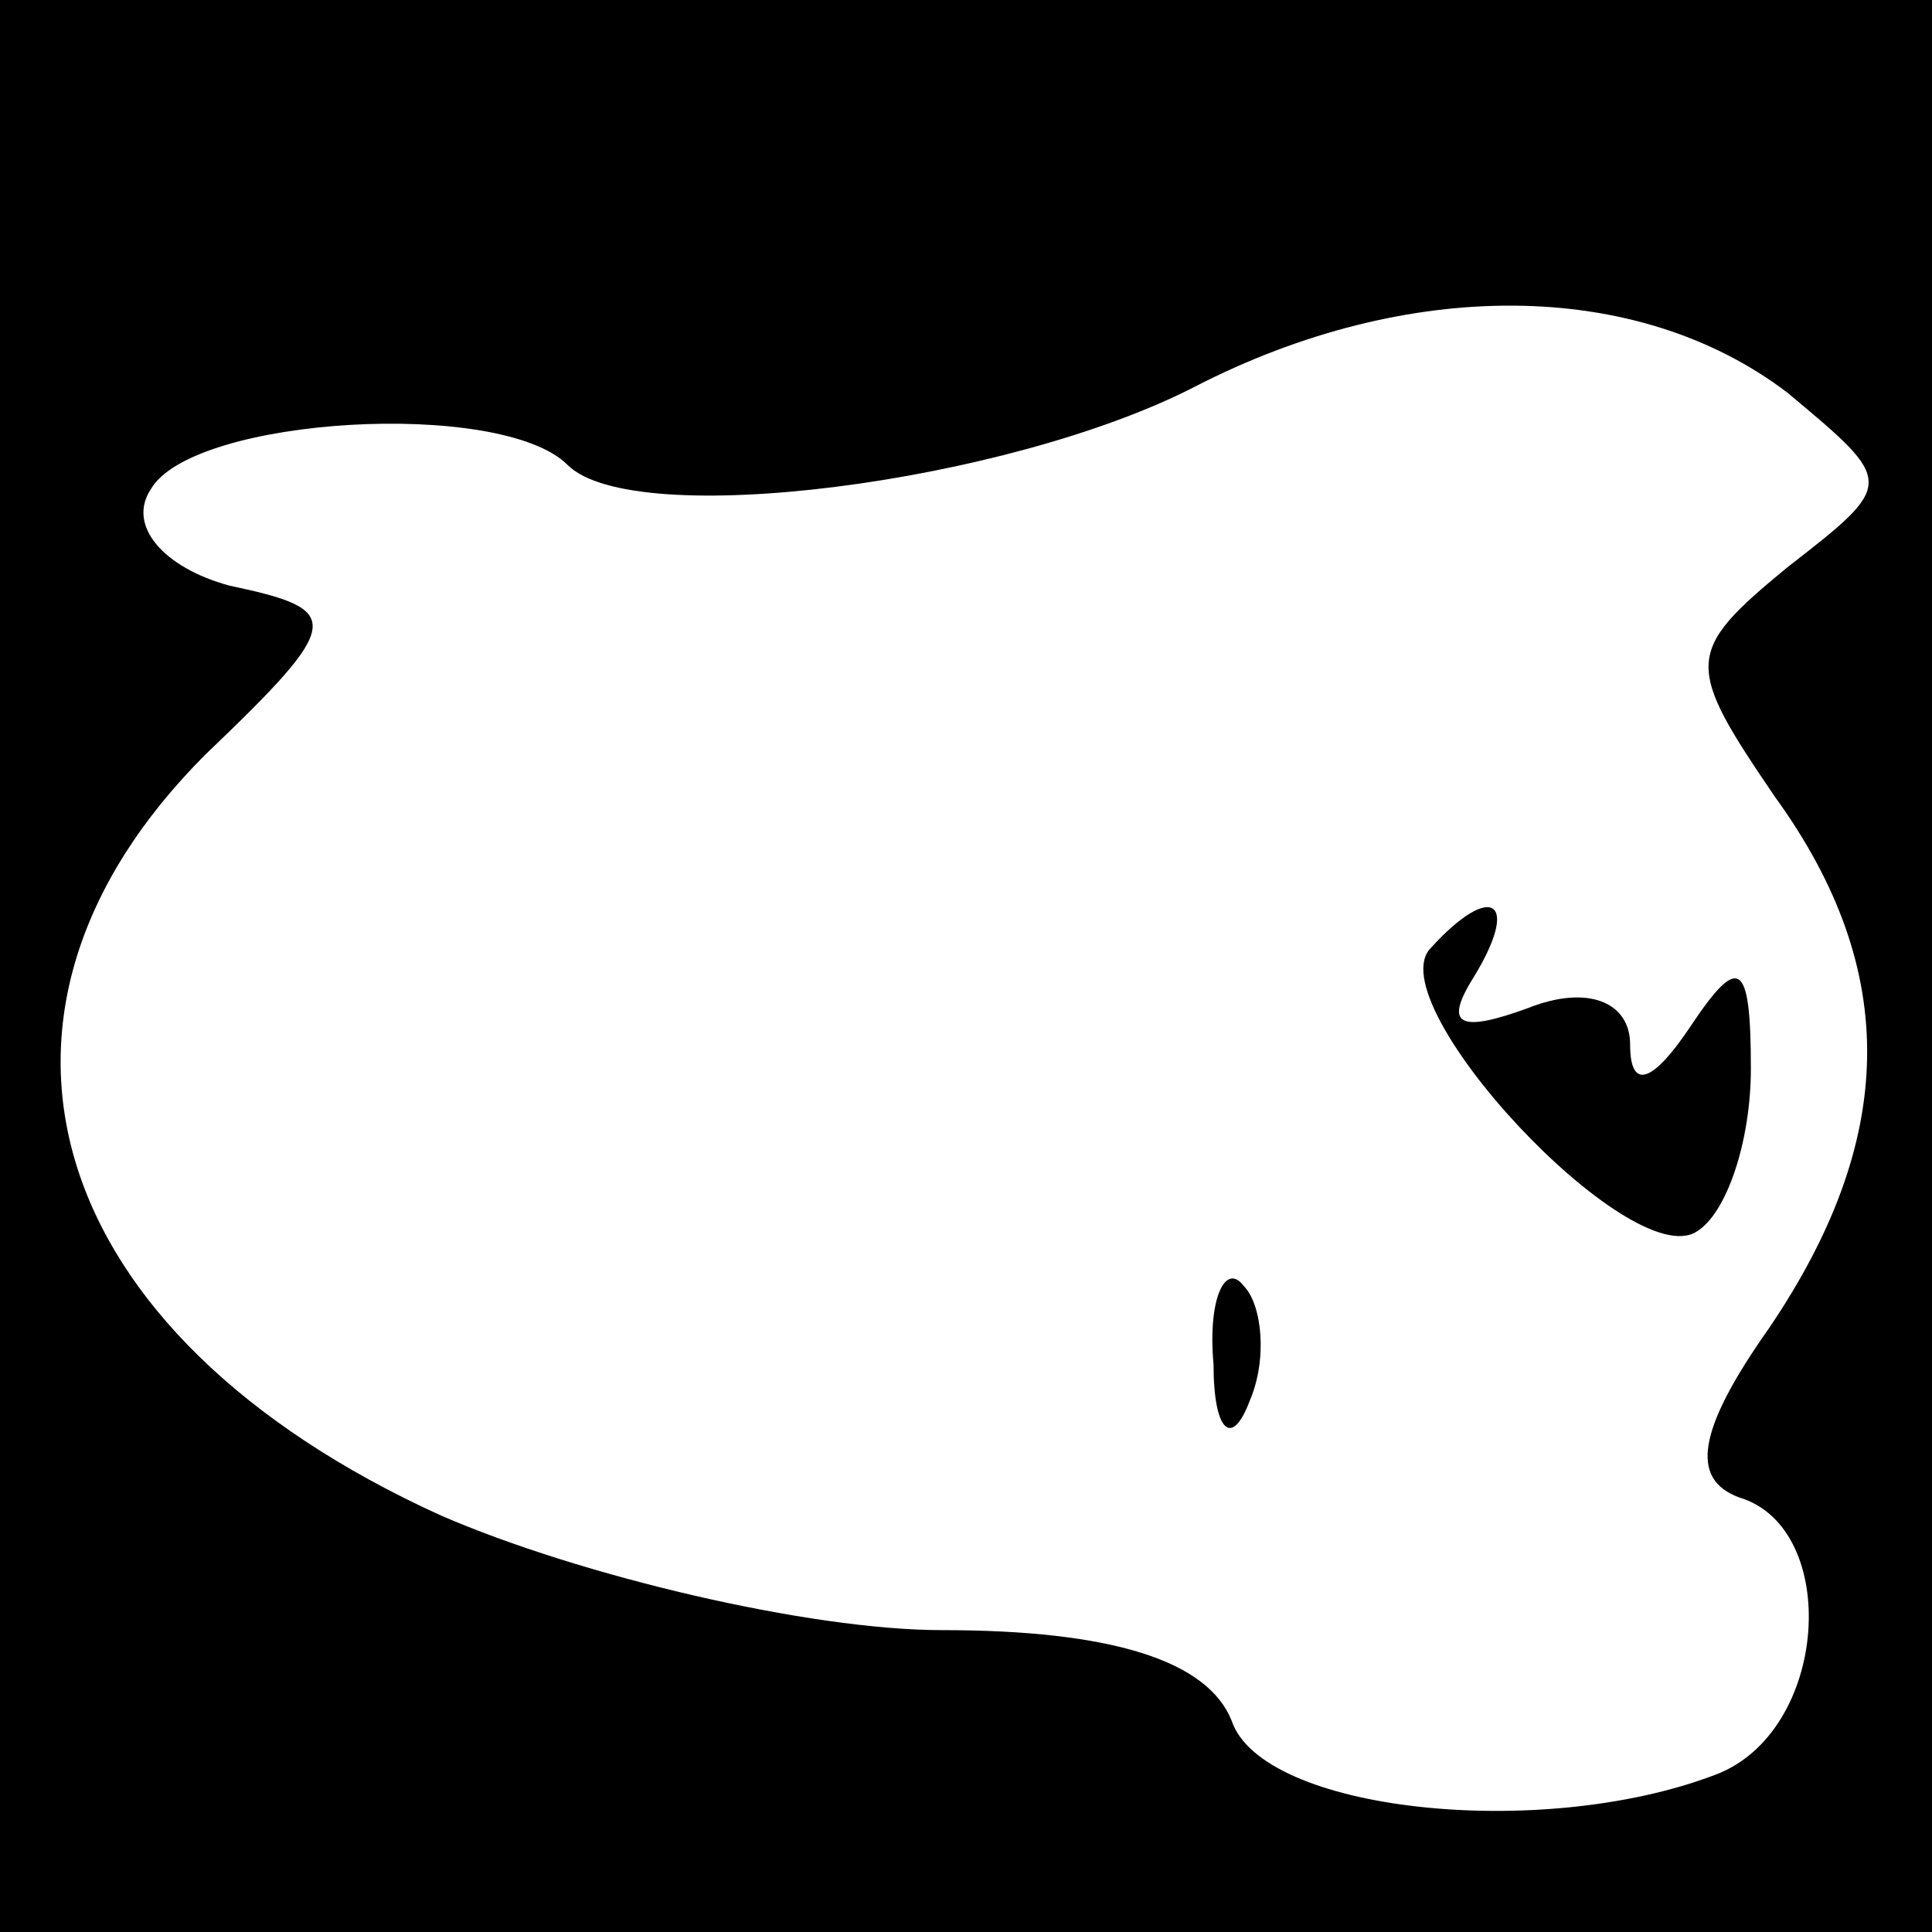 <?xml version="1.0" standalone="no"?>
<!DOCTYPE svg PUBLIC "-//W3C//DTD SVG 20010904//EN"
 "http://www.w3.org/TR/2001/REC-SVG-20010904/DTD/svg10.dtd">
<svg version="1.0" xmlns="http://www.w3.org/2000/svg"
 width="32pt" height="32pt" viewBox="0 0 32 32"
 preserveAspectRatio="xMidYMid meet">
<rect x="0" y="0" width="32" height="32" fill="#808080" stroke="none"/>
<g transform="translate(0,32) scale(0.1,-0.1)"
fill="#000000" stroke="none">
<path fill="#000000" stroke="none" d="M0 160 l0 -160 160 0 160 0 0 160 0
160 -160 0 -160 0 0 -160z"/>
<path fill="#ffffff" stroke="none" d="M296 255 c18 -15 18 -15 0 -29 -17 -14
-17 -16 -2 -38 21 -29 20 -57 -1 -88 -12 -17 -13 -25 -5 -28 17 -5 15 -39 -4
-46 -29 -11 -75 -6 -80 9 -4 10 -20 15 -48 15 -22 0 -60 9 -83 19 -66 30 -82
83 -39 126 23 22 23 24 4 28 -11 3 -17 10 -13 16 7 12 58 15 69 4 11 -11 73
-3 104 13 35 18 73 18 98 -1z"/>
<path fill="#000000" stroke="none" d="M237 163 c-9 -9 33 -54 44 -47 5 3 9
15 9 27 0 18 -2 19 -10 7 -6 -9 -10 -11 -10 -3 0 7 -7 10 -17 6 -11 -4 -14 -3
-9 5 8 13 3 16 -7 5z"/>
<path fill="#000000" stroke="none" d="M201 94 c0 -11 3 -14 6 -6 3 7 2 16 -1
19 -3 4 -6 -2 -5 -13z"/>
</g>
</svg>
